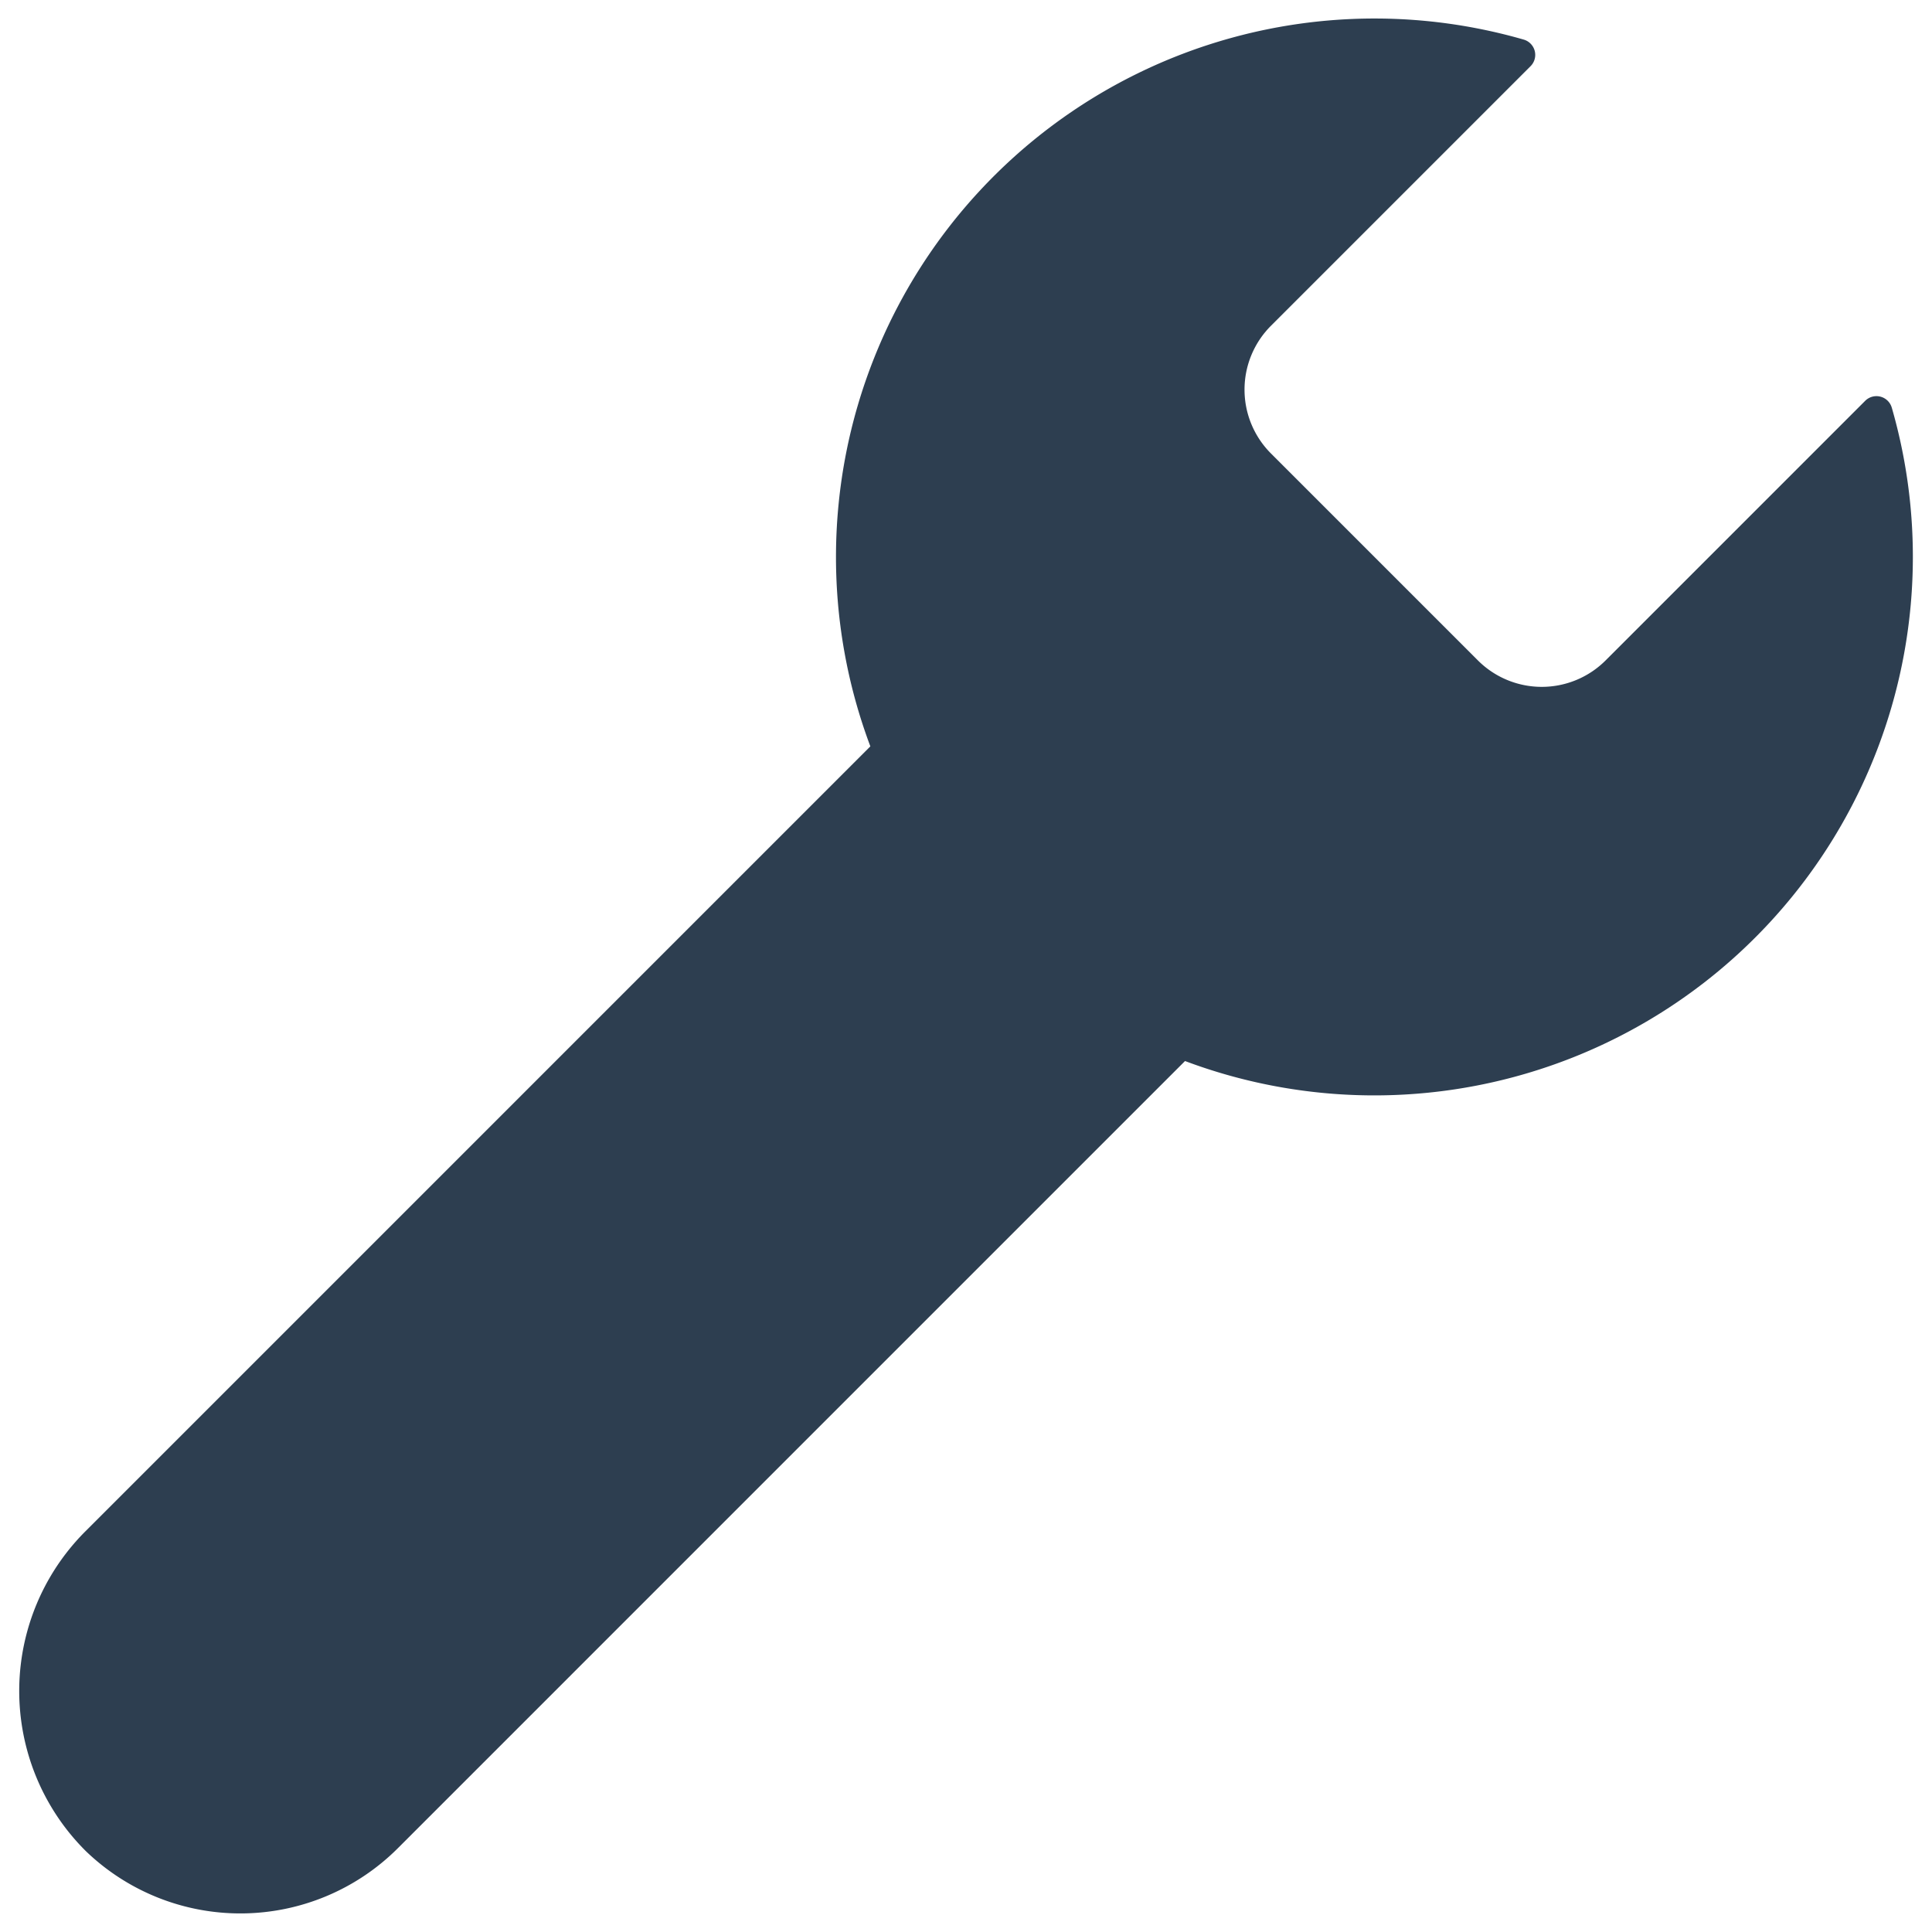 <?xml version="1.0" encoding="UTF-8" standalone="no"?> <svg id="Layer_1" data-name="Layer 1" xmlns="http://www.w3.org/2000/svg" viewBox="0 0 128 128"><defs><style>.cls-1{fill:#2d3e50;}</style></defs><title>a</title><path class="cls-1" d="M125.337,27.016a1.056,1.056,0,0,0-1.762-.462L106.376,43.754a5.983,5.983,0,0,1-8.461,0L84.205,30.044a5.983,5.983,0,0,1,0-8.461L101.405,4.383a1.056,1.056,0,0,0-.462-1.762A35.68,35.68,0,0,0,57.663,49.448L5.686,101.426a14.955,14.955,0,0,0-.002,21.212,14.759,14.759,0,0,0,20.665-.179L78.511,70.296a35.68,35.68,0,0,0,46.827-43.28Z"/></svg>